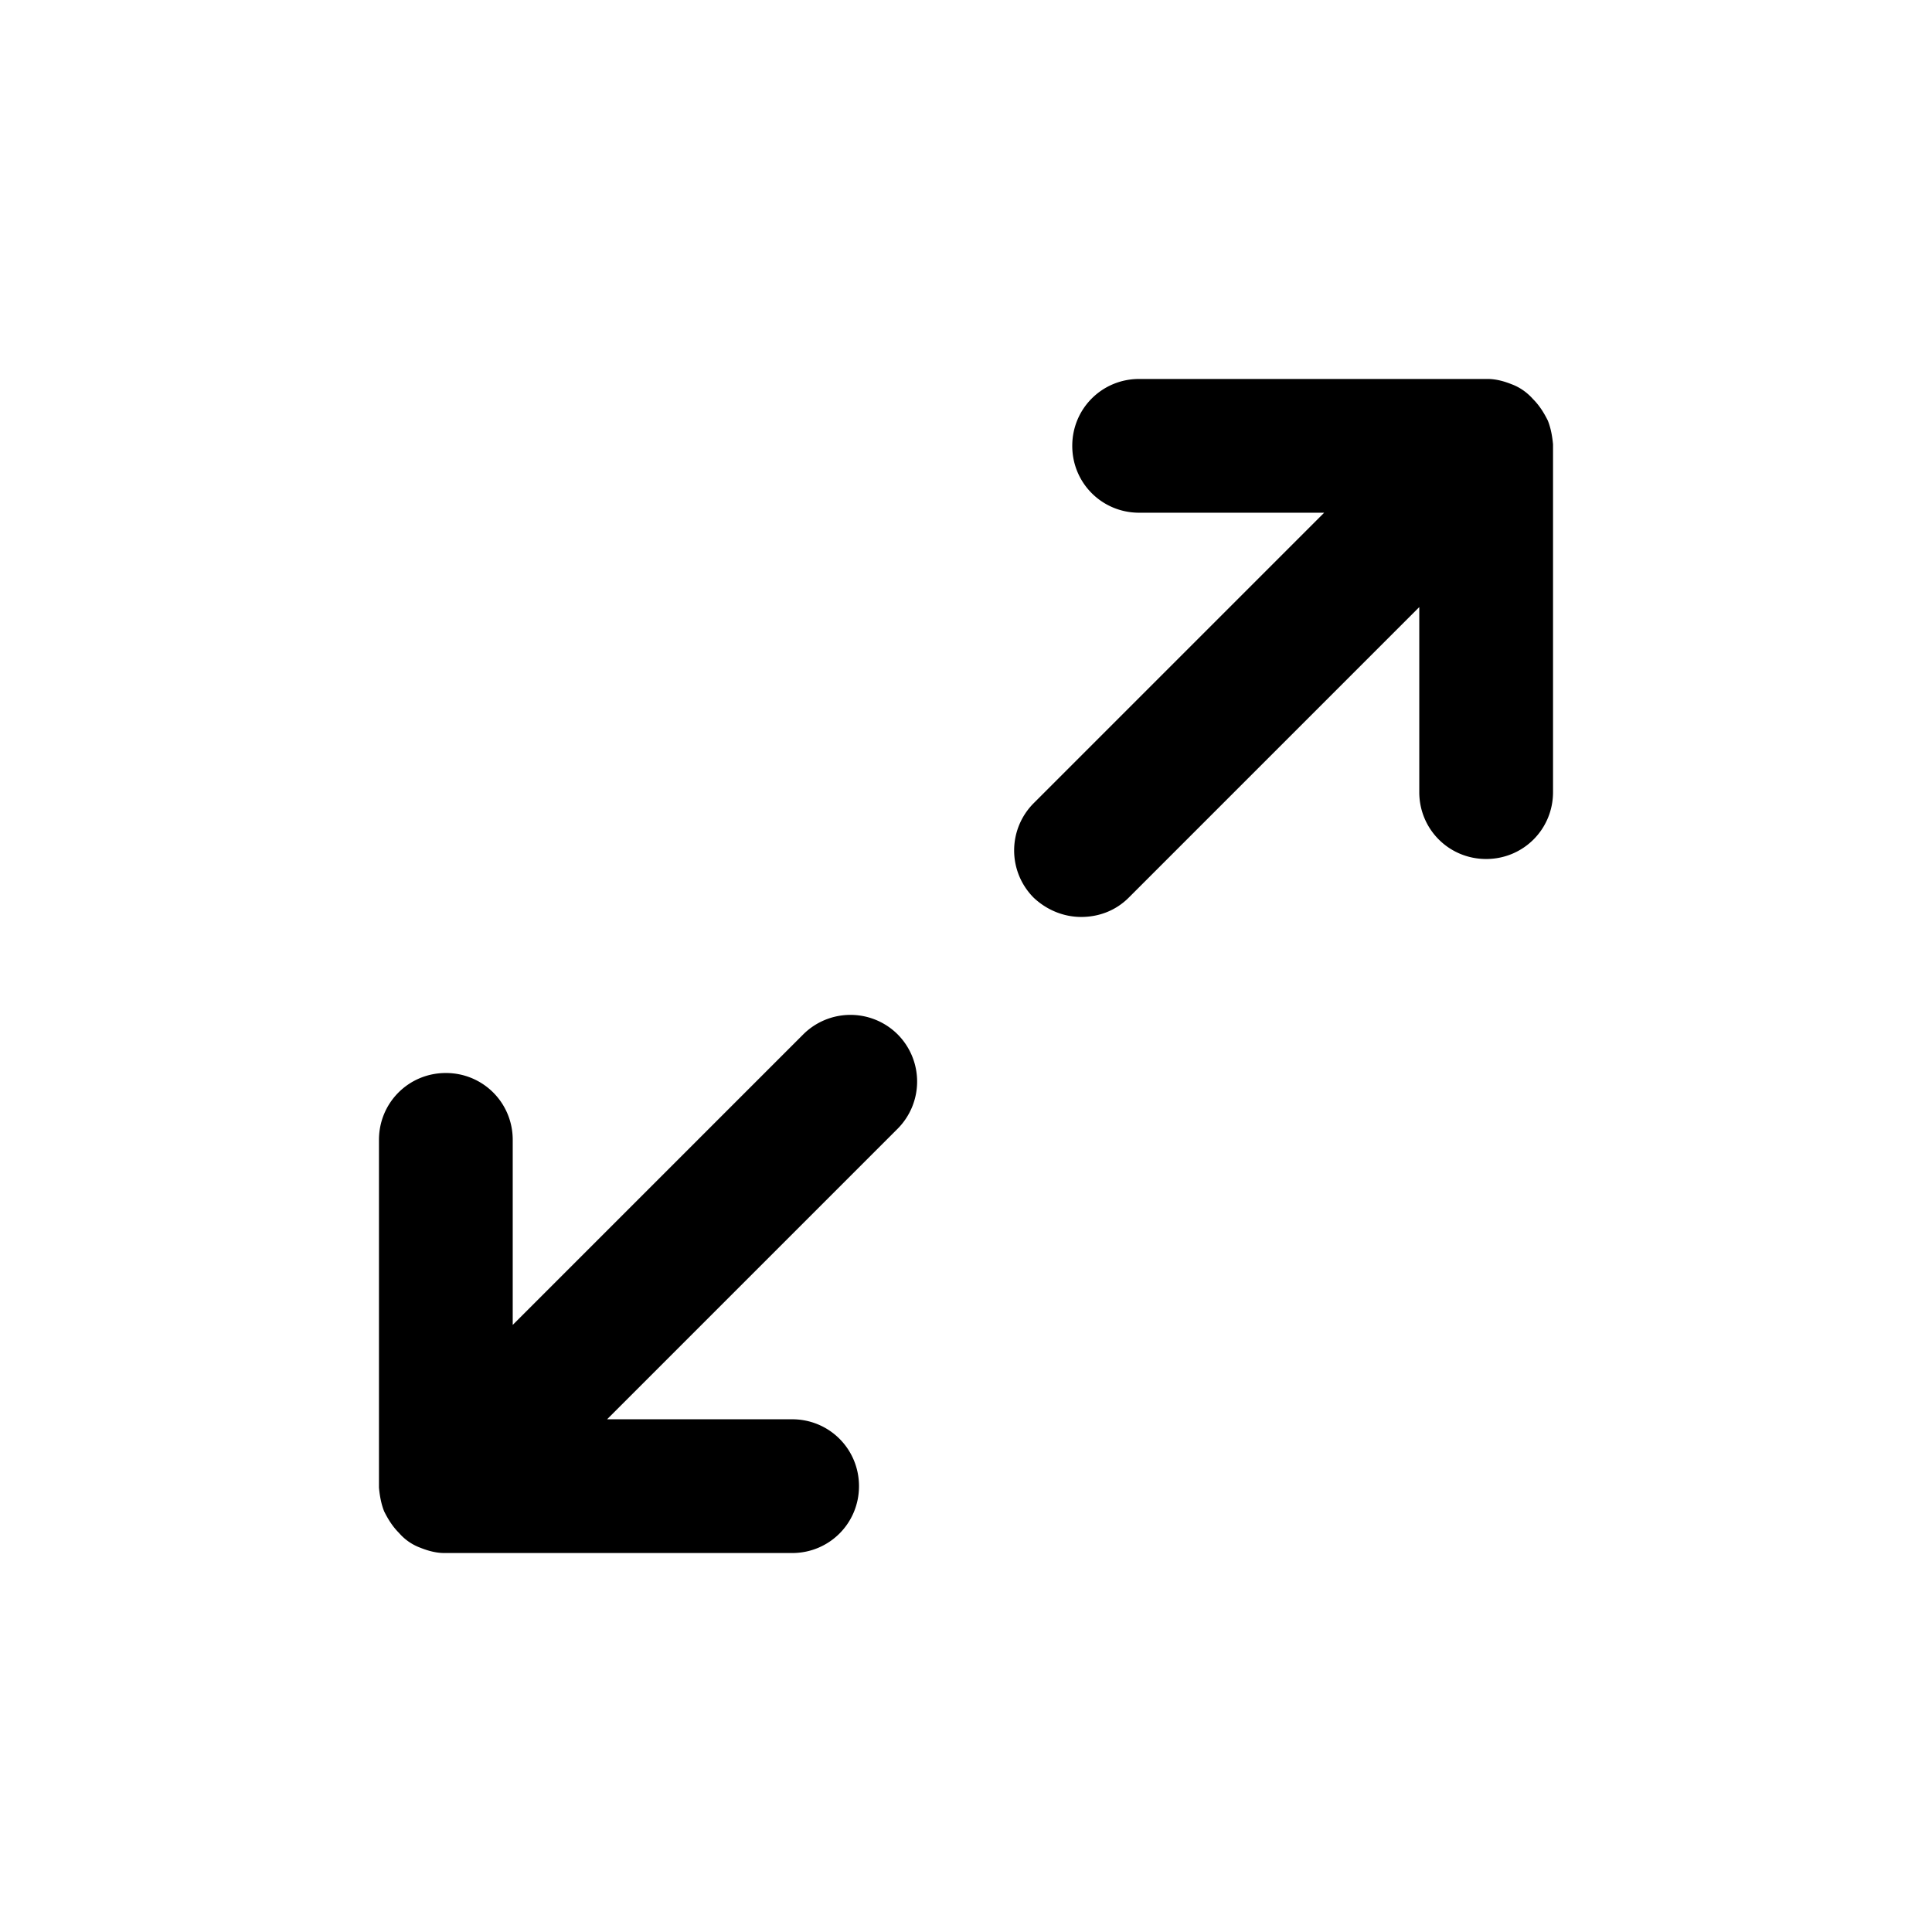 <svg xmlns="http://www.w3.org/2000/svg" width="26" height="26" fill="currentColor" class="sym sym-expand" viewBox="0 0 26 26">
  <path d="M5.98 20.9c-.11 0-.22-.03-.32-.07a.7.7 0 0 1-.29-.2c-.09-.09-.15-.19-.2-.29-.04-.1-.06-.21-.07-.32v-4.68c0-.5.4-.9.9-.9s.9.4.9.9v2.49l3.91-3.91a.9.9 0 0 1 1.27 0 .9.9 0 0 1 0 1.27L8.17 19.1h2.49c.5 0 .9.4.9.9s-.4.9-.9.9zm8.57-8.56c-.23 0-.46-.09-.64-.26a.9.9 0 0 1 0-1.27l3.91-3.91h-2.49c-.5 0-.9-.4-.9-.9s.4-.9.9-.9h4.69c.11 0 .22.03.32.07.11.04.21.11.29.2.09.09.15.19.2.29.04.1.06.21.07.32v4.68c0 .5-.4.9-.9.9s-.9-.4-.9-.9V8.17l-3.91 3.91c-.18.18-.41.26-.64.26"/>
</svg>